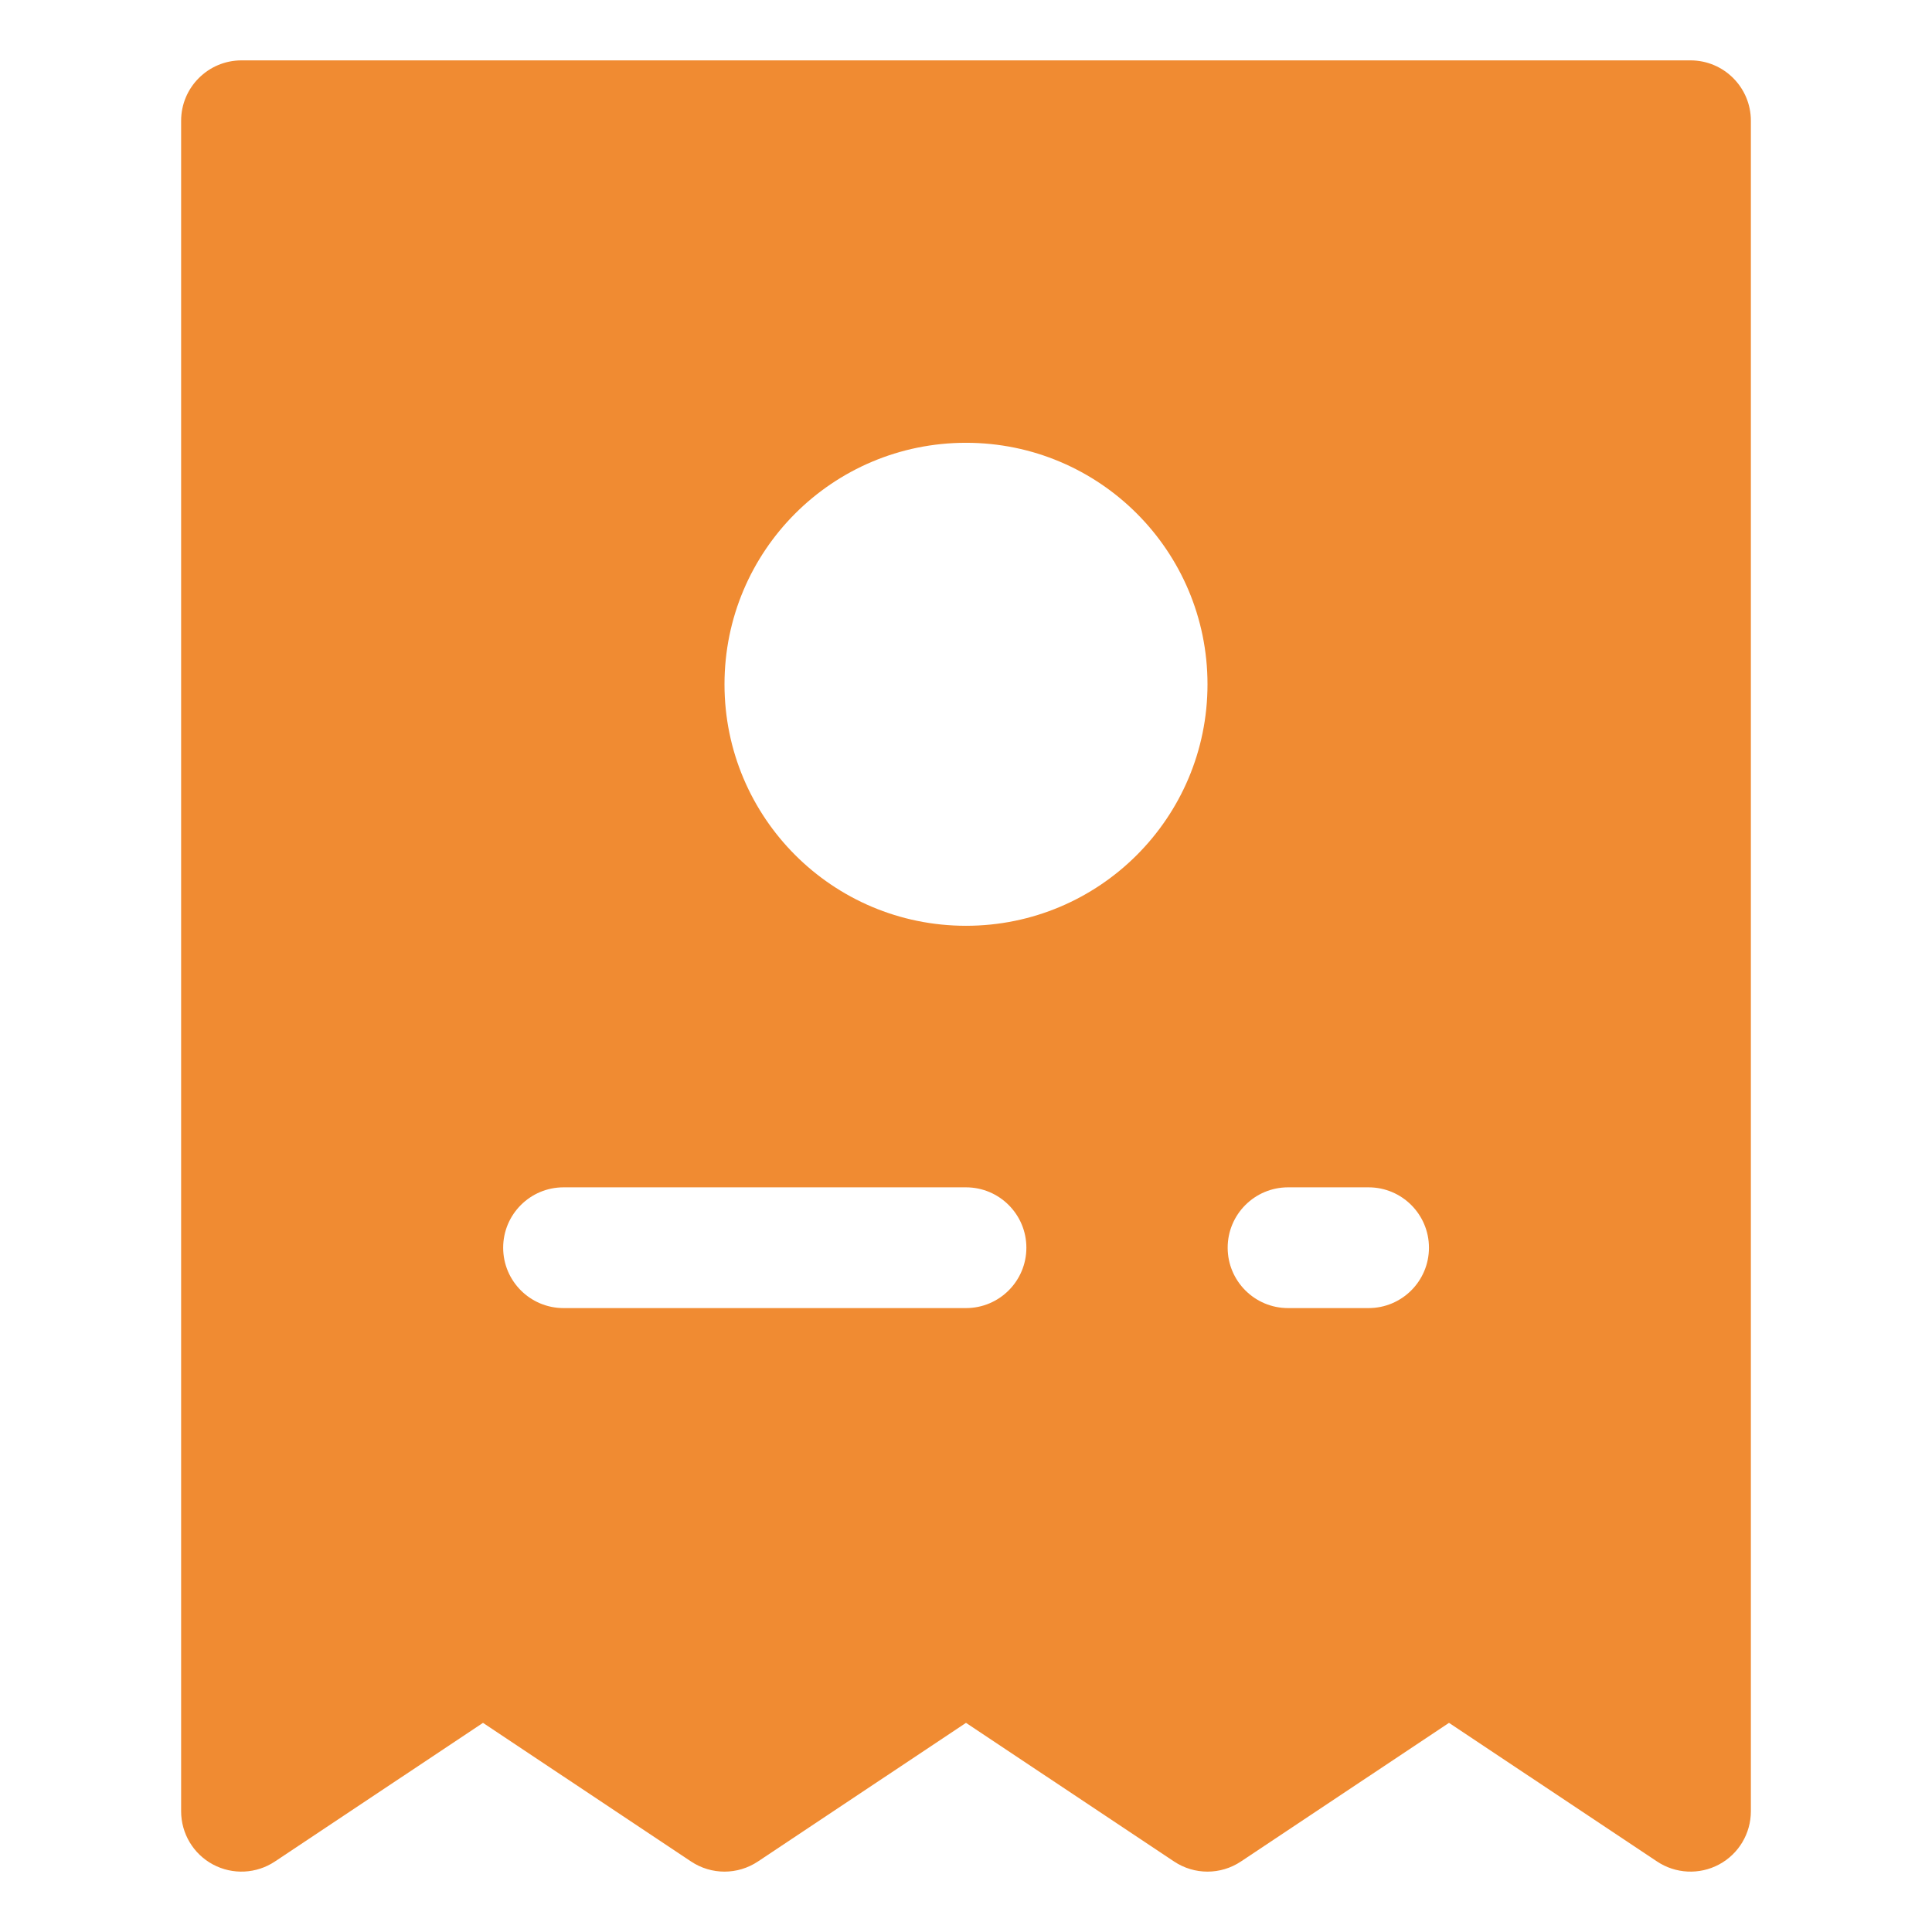 <svg width="16" height="16" viewBox="0 0 16 16" fill="none" xmlns="http://www.w3.org/2000/svg">
<path fill-rule="evenodd" clip-rule="evenodd" d="M1.5 1C1.5 0.724 1.724 0.5 2 0.5H14C14.276 0.5 14.5 0.724 14.5 1V15C14.5 15.184 14.399 15.354 14.236 15.441C14.073 15.528 13.876 15.518 13.723 15.416L12 14.268L10.277 15.416C10.109 15.528 9.891 15.528 9.723 15.416L8 14.268L6.277 15.416C6.109 15.528 5.891 15.528 5.723 15.416L4 14.268L2.277 15.416C2.124 15.518 1.927 15.528 1.764 15.441C1.601 15.354 1.5 15.184 1.5 15V1ZM10 5.667C10 6.772 9.105 7.667 8 7.667C6.895 7.667 6 6.772 6 5.667C6 4.562 6.895 3.667 8 3.667C9.105 3.667 10 4.562 10 5.667ZM4.167 10.333C4.167 10.057 4.391 9.833 4.667 9.833H8C8.276 9.833 8.5 10.057 8.5 10.333C8.5 10.609 8.276 10.833 8 10.833H4.667C4.391 10.833 4.167 10.609 4.167 10.333ZM10.667 9.833C10.391 9.833 10.167 10.057 10.167 10.333C10.167 10.609 10.391 10.833 10.667 10.833H11.334C11.61 10.833 11.834 10.609 11.834 10.333C11.834 10.057 11.61 9.833 11.334 9.833H10.667Z" fill="#F08B32"/>
</svg>
